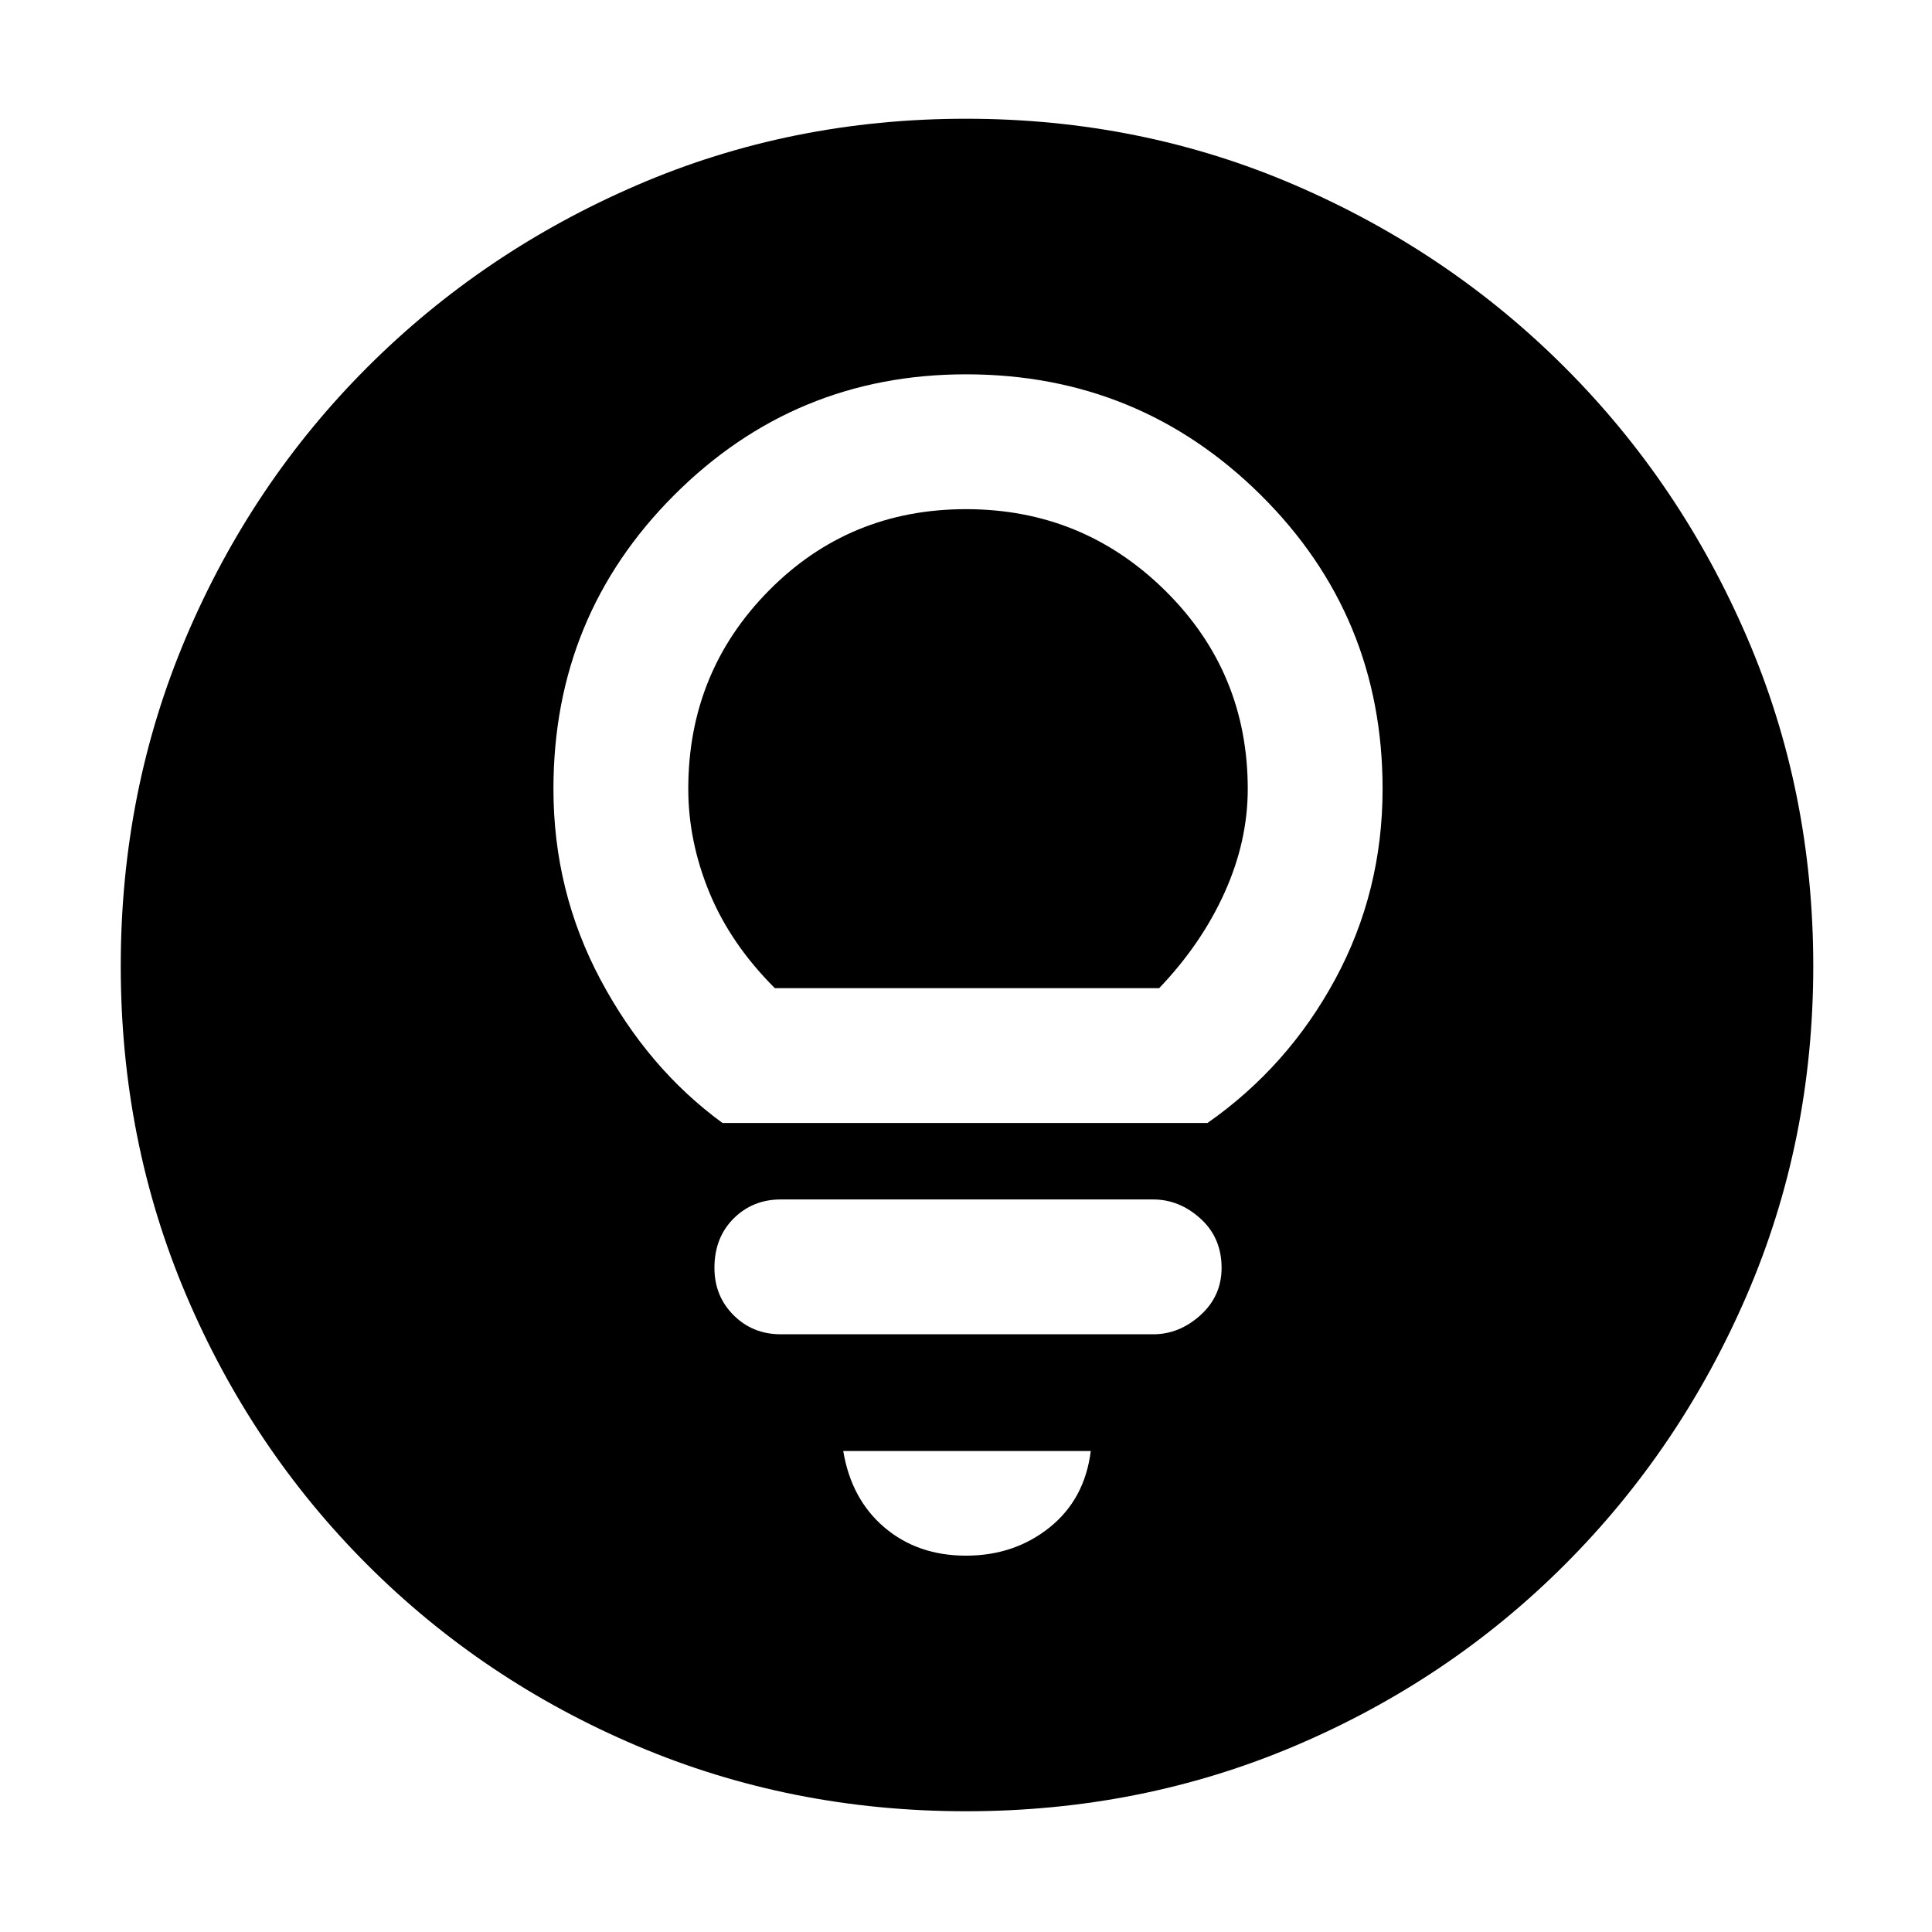 <svg xmlns="http://www.w3.org/2000/svg" height="48" width="48"><path d="M17.95 27.9H30q2-1.4 3.175-3.575Q34.35 22.15 34.35 19.6q0-4.3-3.025-7.3T24 9.3q-4.25 0-7.25 3t-3 7.3q0 2.55 1.175 4.75t3.025 3.55Zm1.3-3.35q-1.1-1.1-1.625-2.375Q17.1 20.9 17.1 19.6q0-2.9 2-4.925T24 12.65q2.9 0 4.95 2.025Q31 16.7 31 19.6q0 1.3-.575 2.575-.575 1.275-1.625 2.375Zm.15 8.6h9.25q.65 0 1.175-.475t.525-1.175q0-.75-.525-1.225-.525-.475-1.175-.475H19.4q-.7 0-1.175.475-.475.475-.475 1.225 0 .7.475 1.175.475.475 1.175.475Zm4.6 5.5q1.2 0 2.075-.7.875-.7 1.025-1.9h-6.15q.2 1.2 1.025 1.9t2.025.7ZM24 45q-4.35 0-8.175-1.625-3.825-1.625-6.7-4.5t-4.5-6.7Q3 28.35 3 24q0-4.35 1.625-8.175 1.625-3.825 4.5-6.7t6.7-4.525Q19.65 2.95 24 2.95q4.35 0 8.175 1.65 3.825 1.65 6.7 4.525Q41.75 12 43.4 15.825 45.05 19.65 45.05 24q0 4.35-1.65 8.175-1.65 3.825-4.525 6.7-2.875 2.875-6.7 4.5T24 45Z"/></svg>